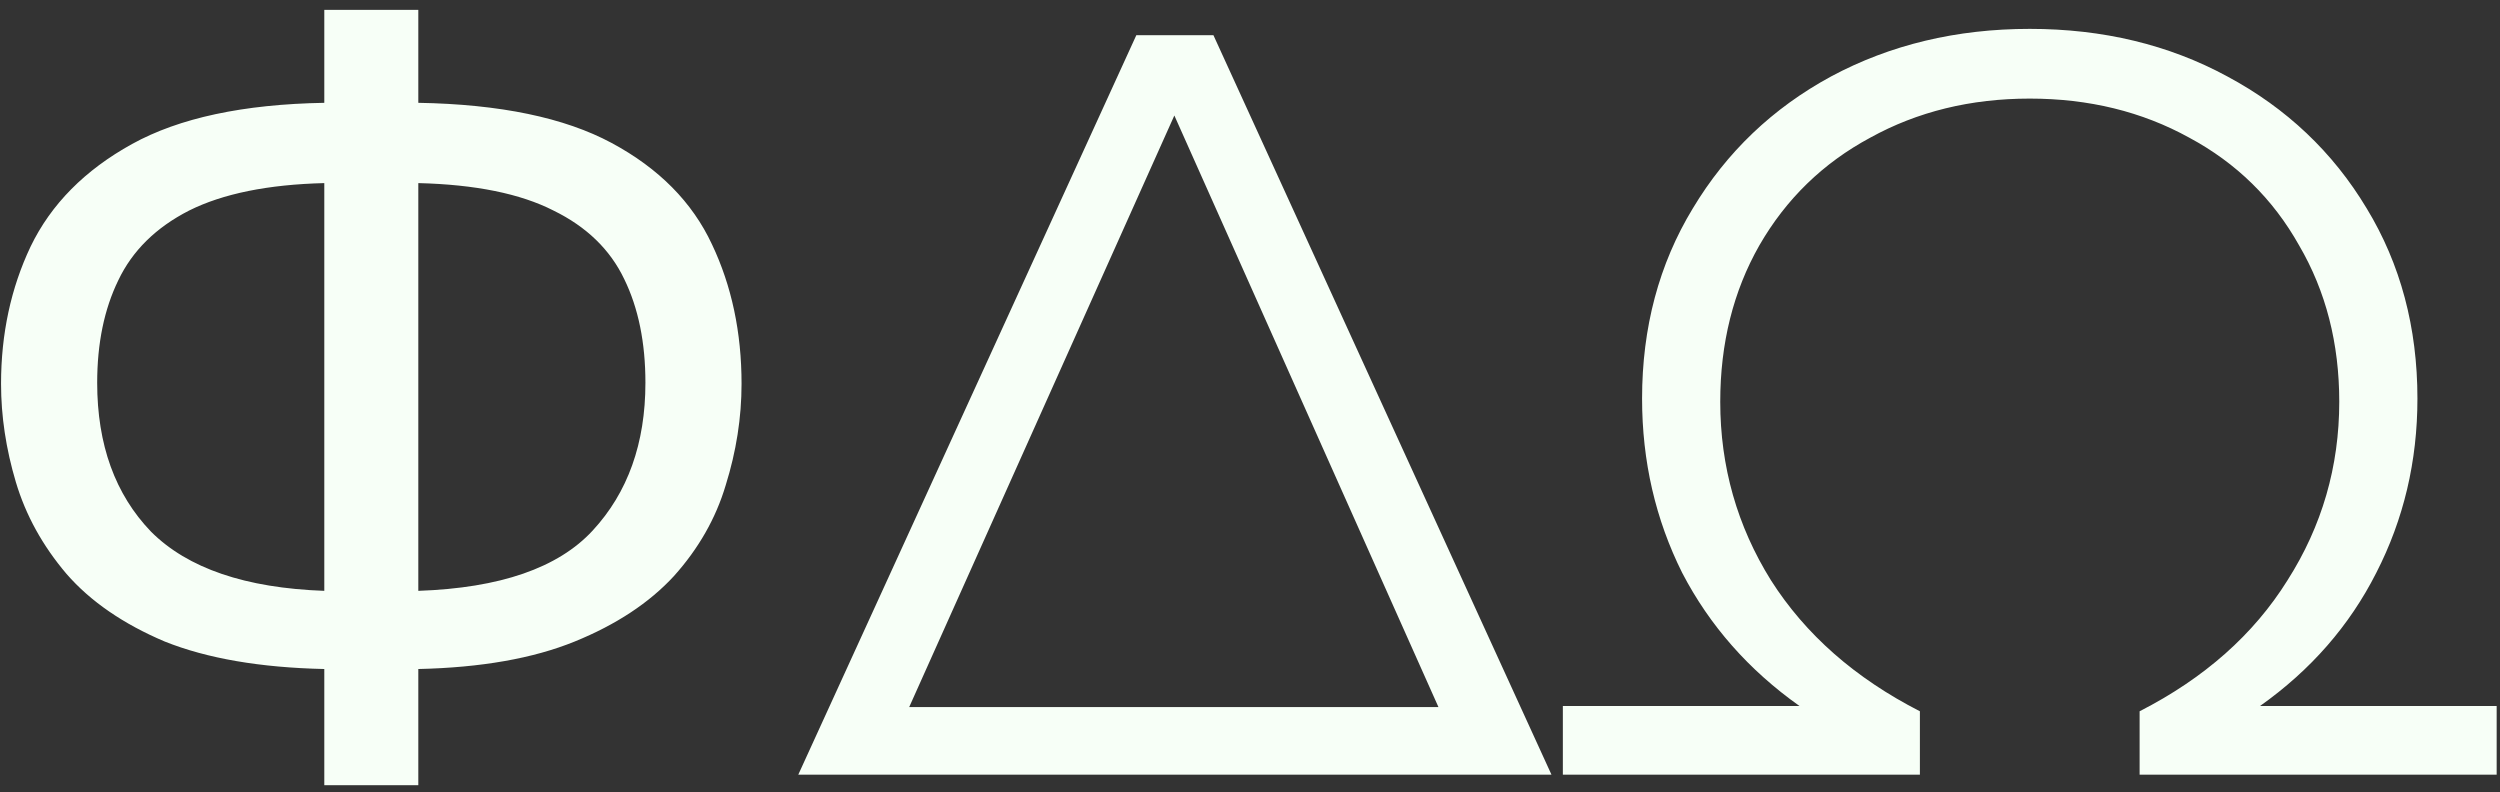 <svg width="142" height="45" viewBox="0 0 142 45" fill="none" xmlns="http://www.w3.org/2000/svg">
<rect x="0" y="0" width="142" height="45" fill="#333333" stroke="none"/>
<path d="M23.76 5.84C28.4 5.92 32.06 6.68 34.74 8.12C37.42 9.56 39.32 11.48 40.44 13.88C41.56 16.24 42.12 18.88 42.12 21.8C42.12 23.72 41.82 25.64 41.22 27.56C40.66 29.44 39.68 31.16 38.28 32.72C36.88 34.24 35 35.48 32.64 36.44C30.28 37.4 27.32 37.92 23.76 38V44.6H18.42V38C14.78 37.92 11.76 37.4 9.36 36.44C7 35.44 5.14 34.16 3.78 32.6C2.42 31 1.46 29.26 0.9 27.38C0.34 25.5 0.06 23.64 0.06 21.8C0.06 18.96 0.62 16.36 1.74 14C2.9 11.6 4.82 9.66 7.5 8.18C10.18 6.7 13.82 5.92 18.42 5.84V0.56H23.76V5.84ZM18.42 10.4C15.22 10.48 12.66 11 10.74 11.96C8.86 12.92 7.52 14.24 6.72 15.92C5.92 17.56 5.52 19.5 5.52 21.74C5.52 25.26 6.54 28.08 8.58 30.2C10.66 32.28 13.94 33.4 18.42 33.56V10.4ZM23.76 33.56C28.4 33.4 31.7 32.26 33.66 30.14C35.66 27.98 36.66 25.18 36.66 21.74C36.66 19.46 36.26 17.5 35.46 15.86C34.66 14.18 33.32 12.88 31.44 11.96C29.56 11 27 10.48 23.76 10.4V33.56ZM88.123 44H45.343L64.543 2H68.923L88.123 44ZM51.643 40.16H81.703L66.703 6.56L51.643 40.16ZM88.77 40.1H102.21C99.331 38.06 97.111 35.54 95.55 32.54C94.031 29.5 93.27 26.2 93.27 22.64C93.27 18.6 94.231 15 96.15 11.84C98.07 8.64 100.69 6.14 104.01 4.34C107.37 2.54 111.13 1.64 115.29 1.64C119.45 1.64 123.19 2.54 126.51 4.34C129.87 6.14 132.51 8.64 134.43 11.84C136.35 15 137.31 18.6 137.31 22.64C137.31 26.2 136.53 29.5 134.97 32.54C133.45 35.54 131.25 38.06 128.37 40.1H141.81V44H121.53V40.4C125.21 38.52 128.01 36.04 129.93 32.96C131.89 29.88 132.87 26.5 132.87 22.82C132.87 19.5 132.11 16.54 130.59 13.94C129.11 11.3 127.03 9.26 124.35 7.82C121.67 6.34 118.65 5.6 115.29 5.6C111.93 5.6 108.91 6.34 106.23 7.82C103.55 9.26 101.45 11.3 99.93 13.94C98.451 16.54 97.71 19.5 97.71 22.82C97.71 26.5 98.671 29.88 100.59 32.96C102.55 36.04 105.37 38.52 109.05 40.4V44H88.77V40.1Z" fill="#F7FFF7"/>
</svg>
